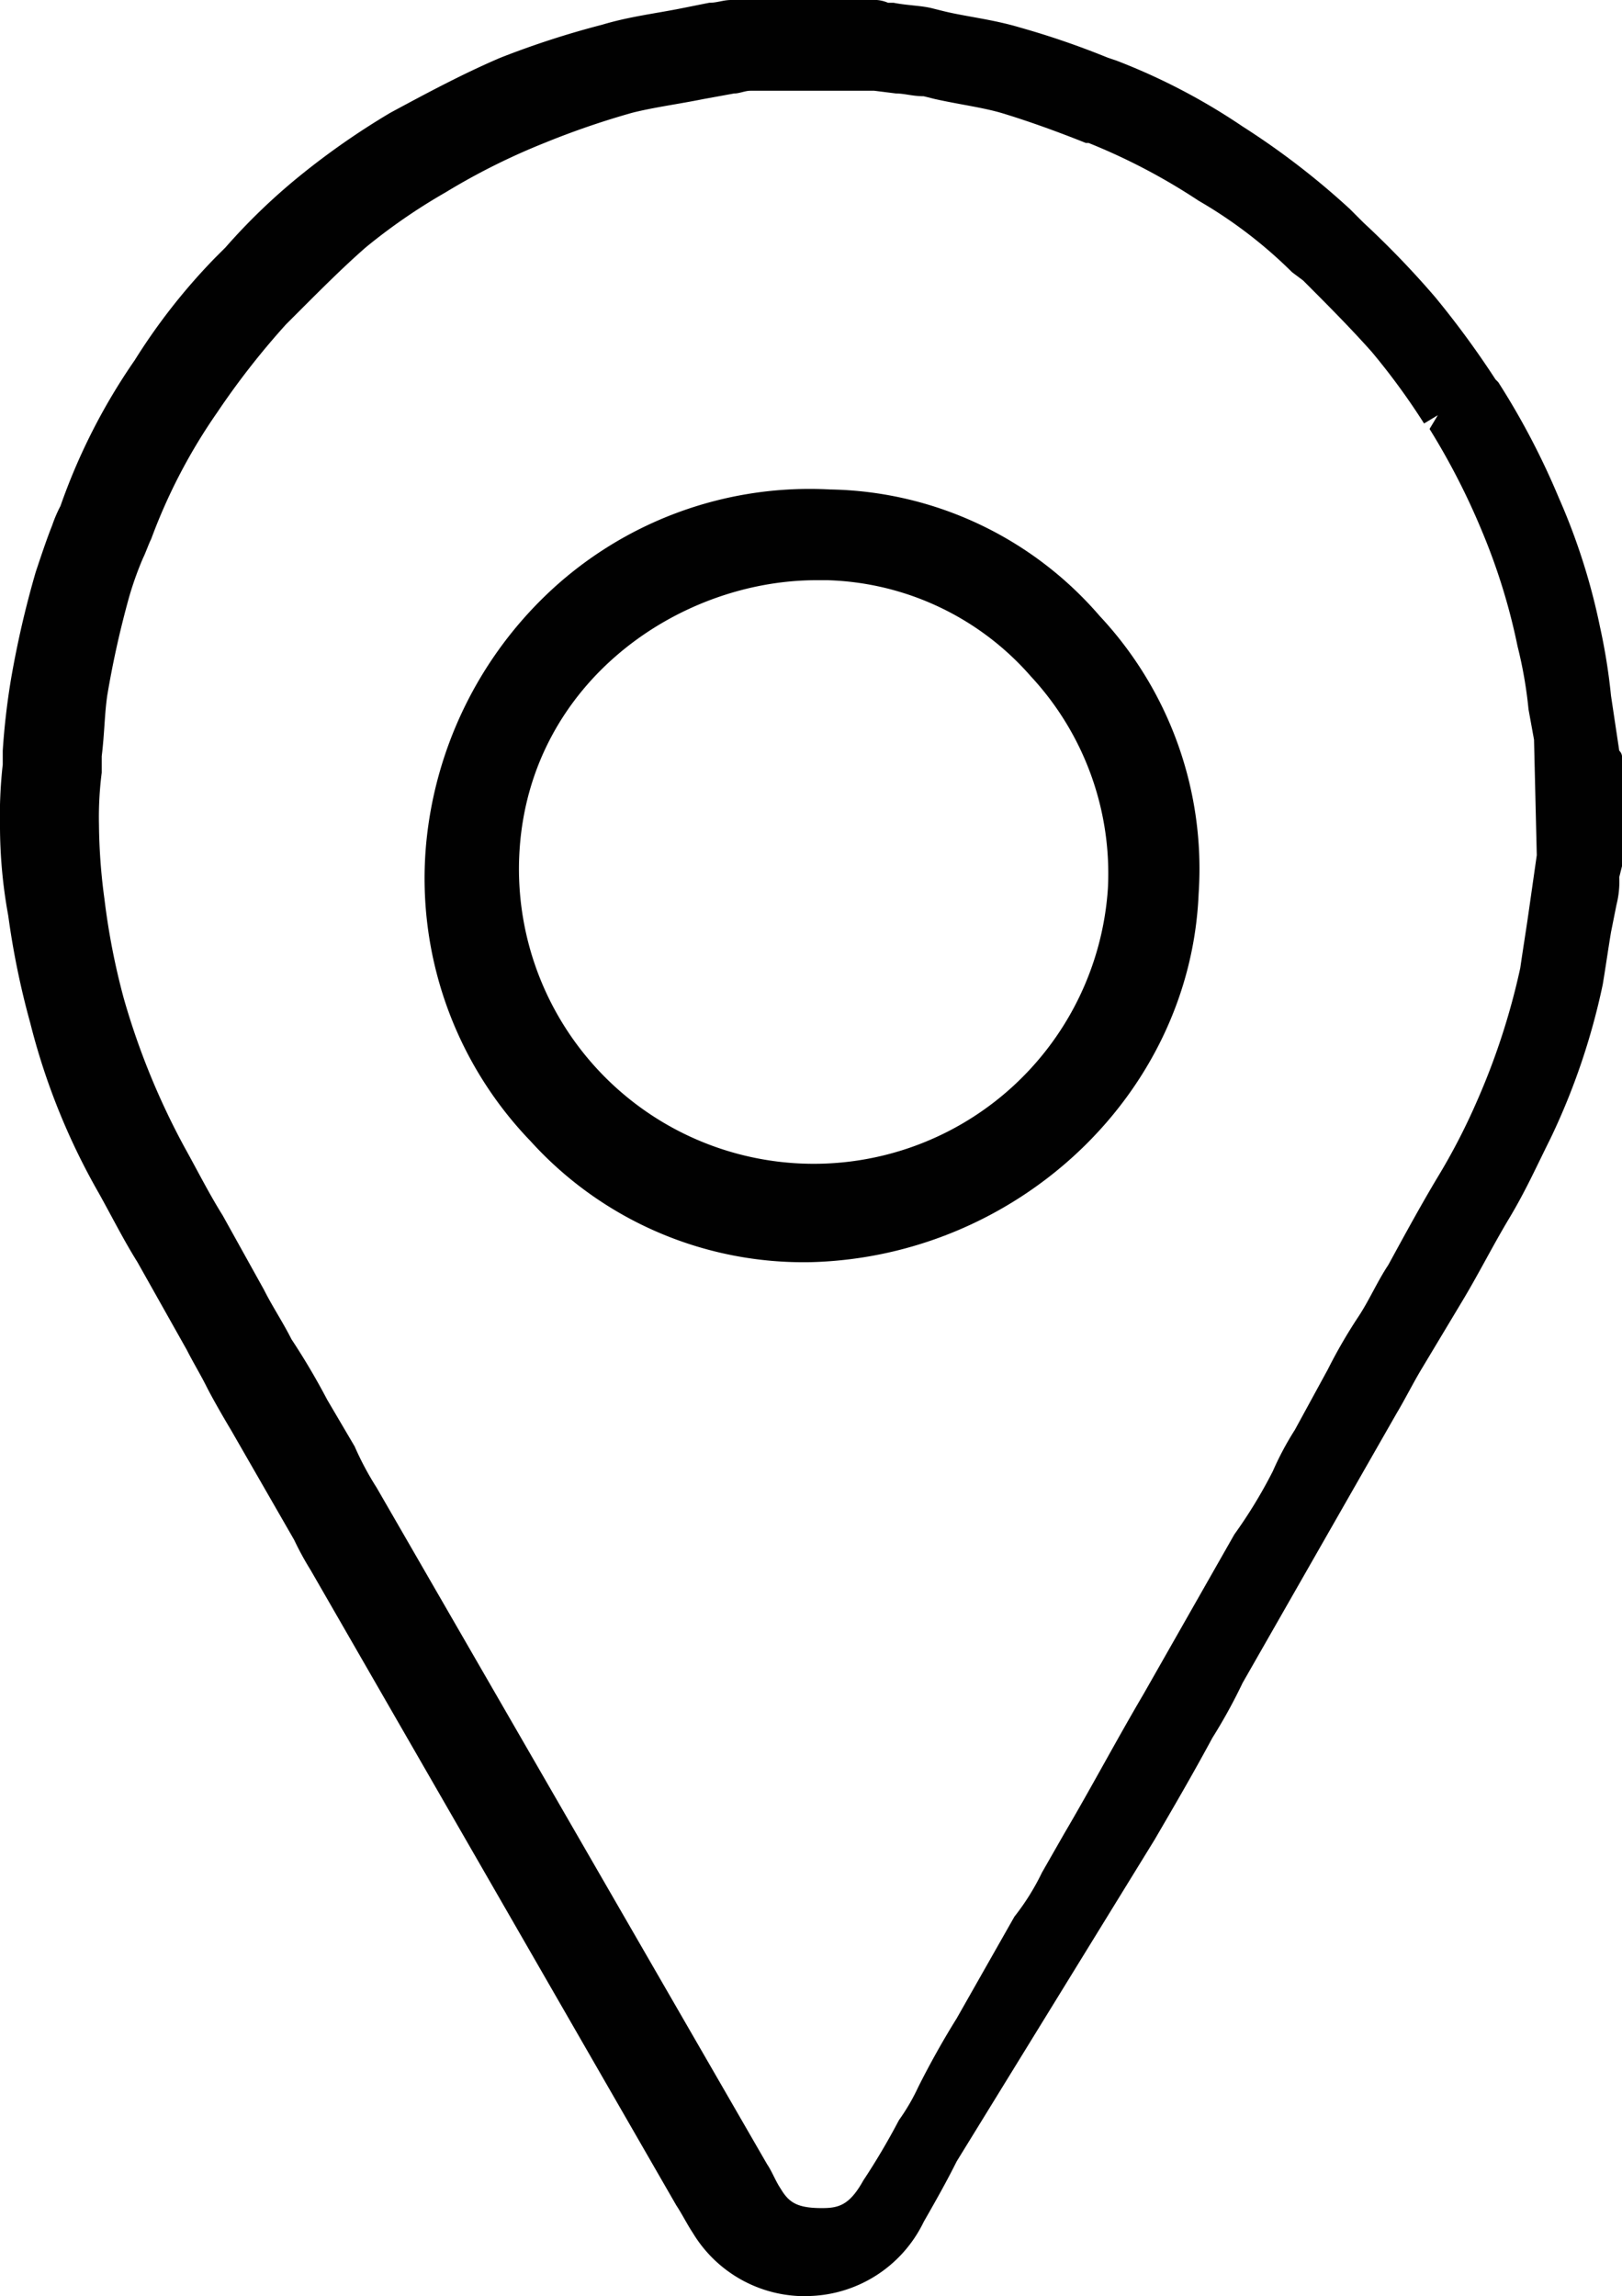 <svg xmlns="http://www.w3.org/2000/svg" viewBox="0 0 59 83.5"><title>Asset 1</title><g id="Layer_2" data-name="Layer 2"><g id="Layer_1-2" data-name="Layer 1"><path d="M58.9,27.3h0l-.3-2a21.66,21.66,0,0,0-.4-2.5,23.18,23.18,0,0,0-1.5-4.7,27.32,27.32,0,0,0-2.2-4.2l-.1-.1a33,33,0,0,0-2.2-3,33.15,33.15,0,0,0-2.6-2.7l-.5-.5a28,28,0,0,0-3.9-3,22.76,22.76,0,0,0-4.6-2.4l-.3-.1A30.05,30.05,0,0,0,37.1,1c-1-.3-2-.4-2.8-.6L33.9.3C33.5.2,33,.2,32.5.1h-.2a1.27,1.27,0,0,0-.6-.1H26.6c-.3,0-.5.1-.8.1l-1,.2c-1,.2-1.9.3-2.9.6a32.16,32.16,0,0,0-3.7,1.2c-1.4.6-2.7,1.3-4,2a27.49,27.49,0,0,0-3.3,2.3A22.26,22.26,0,0,0,8.2,9l-.4.4a22.18,22.18,0,0,0-2.9,3.7,22.14,22.14,0,0,0-2.7,5.3,4.88,4.88,0,0,0-.3.7c-.2.5-.4,1.1-.6,1.7a35.58,35.58,0,0,0-.9,3.9,26,26,0,0,0-.3,2.6v.5A17,17,0,0,0,0,30.1a18.16,18.16,0,0,0,.3,3.2,29.51,29.51,0,0,0,.8,3.9,24.42,24.42,0,0,0,2.5,6.2c.5.9.9,1.7,1.4,2.5l1.8,3.2c.2.4.5.9.7,1.3s.6,1.1.9,1.6l2.3,4a10.91,10.91,0,0,0,.6,1.1L24.6,80.2c.2.3.4.7.6,1a4.76,4.76,0,0,0,3.9,2.3h.2a4.77,4.77,0,0,0,4.3-2.7c.4-.7.8-1.4,1.2-2.2L42,66.9c.7-1.2,1.4-2.4,2.1-3.7a19.83,19.83,0,0,0,1.1-2l5.6-9.8c.3-.5.6-1.1.9-1.6l1.5-2.5c.6-1,1.1-2,1.7-3s1-1.9,1.5-2.9a24.7,24.7,0,0,0,1.9-5.6c.1-.6.2-1.3.3-1.9l.2-1a3.4,3.4,0,0,0,.1-1l.1-.4v-4A.31.31,0,0,0,58.9,27.3Zm-.5.1Zm-30,52.2c-.2-.3-.3-.6-.5-.9L13.7,54.1a10.93,10.93,0,0,1-.8-1.5l-1-1.7a25.29,25.29,0,0,0-1.3-2.2c-.3-.6-.7-1.2-1-1.8L8.1,44.2c-.5-.8-.9-1.6-1.4-2.5a26.69,26.69,0,0,1-2.2-5.4,25.57,25.57,0,0,1-.7-3.6A21.3,21.3,0,0,1,3.6,30a12.75,12.75,0,0,1,.1-1.9v-.6c.1-.8.1-1.5.2-2.2a34.69,34.69,0,0,1,.8-3.6,12.13,12.13,0,0,1,.5-1.4c.1-.2.2-.5.3-.7A20.41,20.41,0,0,1,7.9,15a28.49,28.49,0,0,1,2.5-3.2l.5-.5c.8-.8,1.6-1.6,2.4-2.3a21.15,21.15,0,0,1,2.9-2,24.19,24.19,0,0,1,3.6-1.8A30.05,30.05,0,0,1,23,4.1c.8-.2,1.6-.3,2.6-.5l1.1-.2c.2,0,.4-.1.6-.1h4.5l.8.1c.3,0,.6.1,1,.1l.4.1c.9.2,1.7.3,2.4.5,1,.3,2.1.7,3.1,1.1h.1a22.34,22.34,0,0,1,4,2.1A16.71,16.71,0,0,1,47,9.9l.4.3c.8.8,1.7,1.7,2.5,2.6a24.76,24.76,0,0,1,1.9,2.6l.5-.3h0l-.3.5a25.52,25.52,0,0,1,1.9,3.7,22.53,22.53,0,0,1,1.3,4.2,15.72,15.72,0,0,1,.4,2.3l.2,1.1.1,4.2-.3,2.1c-.1.7-.2,1.3-.3,2a25.4,25.4,0,0,1-1.6,4.9,22.89,22.89,0,0,1-1.4,2.7c-.6,1-1.2,2.1-1.8,3.2-.4.6-.7,1.3-1.1,1.9a18.57,18.57,0,0,0-1.1,1.9L47.1,52a10.93,10.93,0,0,0-.8,1.5,17.61,17.61,0,0,1-1.4,2.3l-3.3,5.8c-1,1.7-1.9,3.4-2.9,5.1l-.8,1.4a8.64,8.64,0,0,1-1,1.6l-2.1,3.7c-.5.8-1,1.7-1.4,2.5a7.46,7.46,0,0,1-.7,1.2,25.29,25.29,0,0,1-1.3,2.2c-.5.9-.9,1-1.5,1C29,80.3,28.7,80.1,28.4,79.6Zm1.2,3.5Z" style="fill:#010101"/><path d="M43.6,32.5A13.45,13.45,0,0,0,40,22.4a13.23,13.23,0,0,0-9.8-4.6,13.84,13.84,0,0,0-10.4,3.9,14.42,14.42,0,0,0-4.3,9,13.77,13.77,0,0,0,3.8,10.8,13.39,13.39,0,0,0,10.2,4.4C37,45.7,43.3,39.8,43.6,32.5Zm-3.3-.2a10.72,10.72,0,1,1-21.4-1.4c.4-6.1,5.8-9.8,10.8-9.8h.4a10.21,10.21,0,0,1,7.4,3.5A10.53,10.53,0,0,1,40.3,32.3Z" style="fill:#010101"/></g></g></svg>